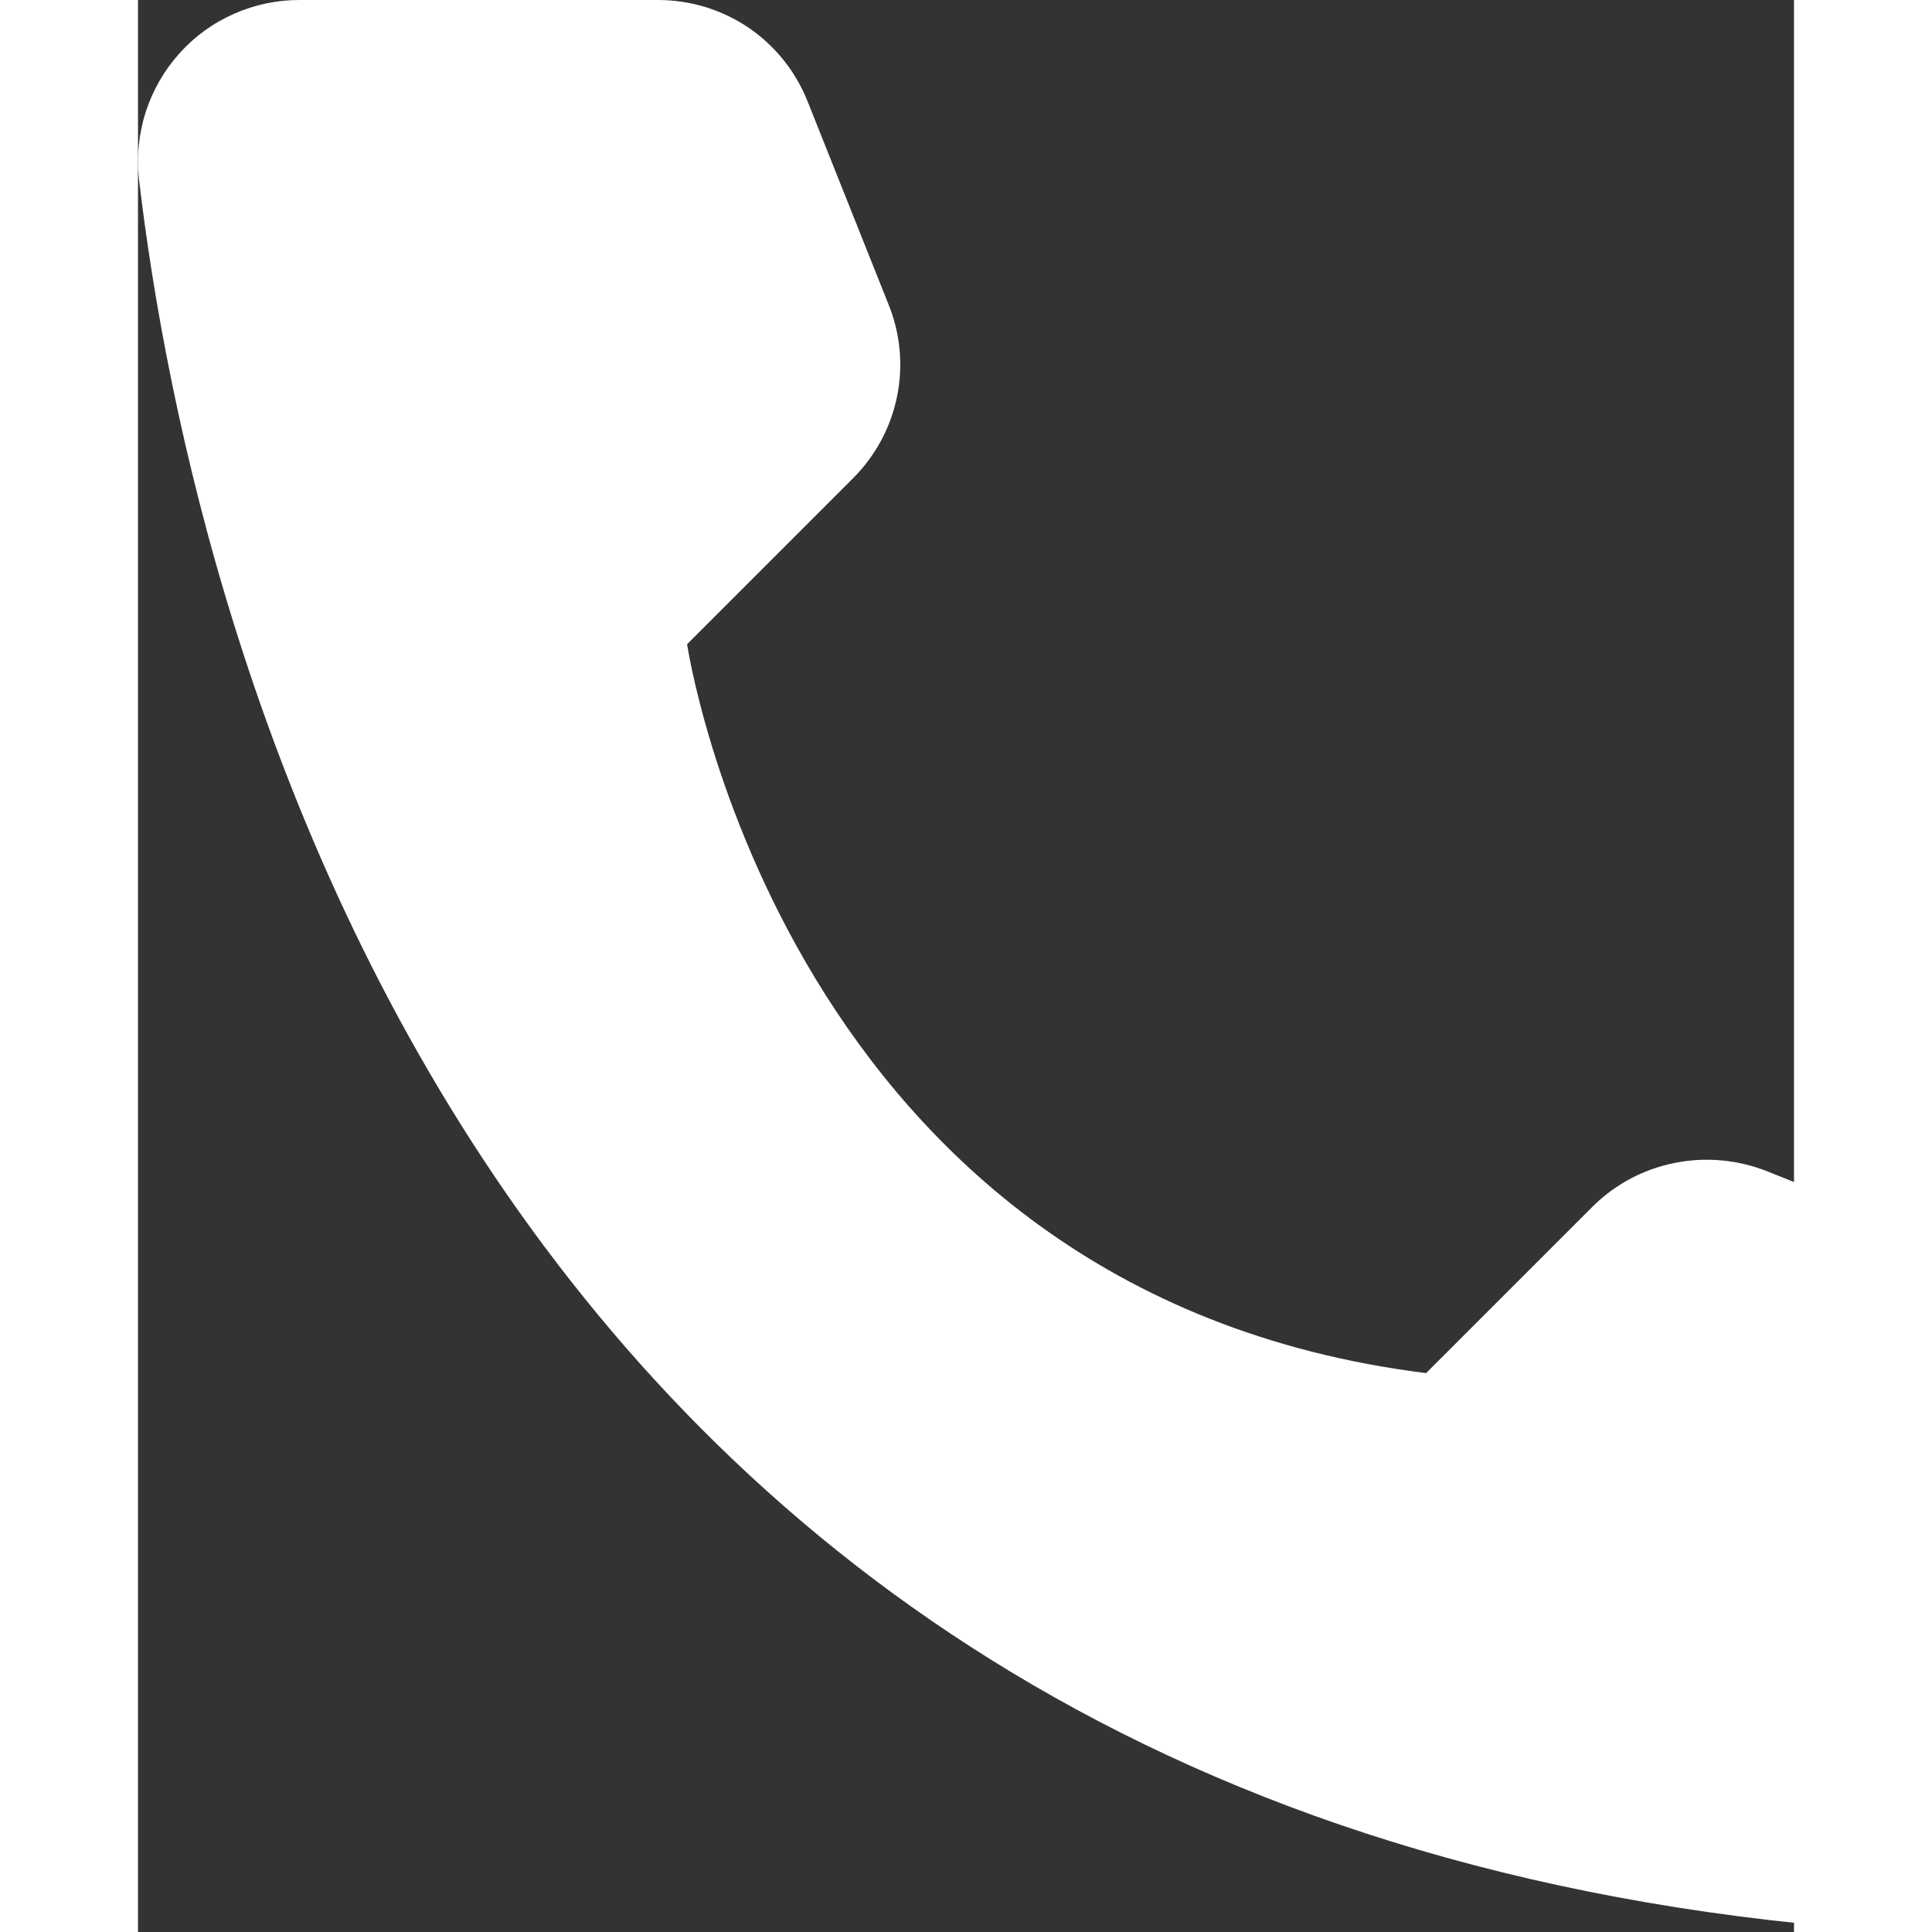 <svg width="14" height="14" viewBox="0 0 12 14" fill="none" xmlns="http://www.w3.org/2000/svg">
<rect x="0" y="0" width="12" height="14" fill="#333333" stroke="none"/>
<path d="M9.334 9.95L10.54 8.744C10.702 8.583 10.907 8.473 11.131 8.428C11.354 8.382 11.586 8.402 11.799 8.485L13.268 9.072C13.483 9.159 13.667 9.308 13.797 9.5C13.927 9.691 13.998 9.917 14 10.149V12.841C13.999 12.999 13.966 13.154 13.903 13.299C13.84 13.443 13.748 13.573 13.633 13.682C13.519 13.79 13.383 13.874 13.236 13.928C13.088 13.982 12.93 14.007 12.773 13.998C2.477 13.358 0.4 4.636 0.007 1.298C-0.011 1.134 0.006 0.968 0.056 0.811C0.107 0.654 0.19 0.509 0.3 0.387C0.41 0.264 0.545 0.166 0.696 0.1C0.847 0.033 1.01 -0.001 1.175 2.2004e-05H3.774C4.006 0.001 4.233 0.071 4.425 0.201C4.617 0.332 4.765 0.517 4.851 0.732L5.437 2.202C5.524 2.414 5.546 2.646 5.501 2.87C5.456 3.094 5.346 3.3 5.185 3.462L3.979 4.668C3.979 4.668 4.673 9.368 9.334 9.95Z" fill="white"/>
</svg>
